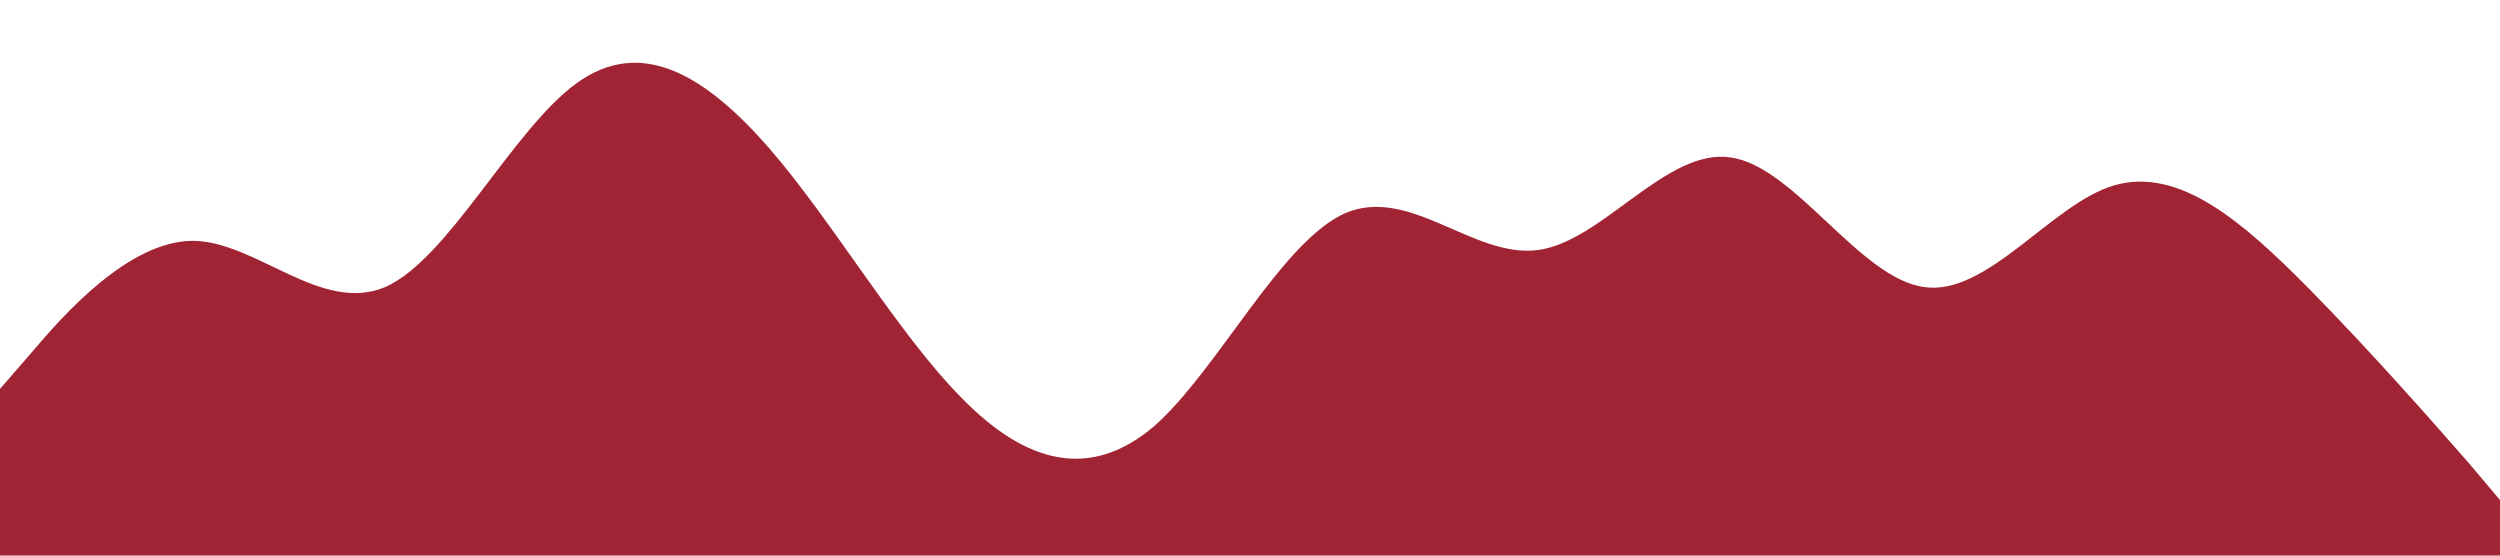 <?xml version="1.0" standalone="no"?><svg xmlns="http://www.w3.org/2000/svg" viewBox="0 0 1440 320"><path fill="#a02334" fill-opacity="0.99" d="M0,224L18.5,202.7C36.9,181,74,139,111,138.7C147.7,139,185,181,222,165.3C258.5,149,295,75,332,48C369.2,21,406,43,443,85.3C480,128,517,192,554,229.3C590.8,267,628,277,665,245.3C701.5,213,738,139,775,122.7C812.3,107,849,149,886,144C923.1,139,960,85,997,90.7C1033.8,96,1071,160,1108,165.3C1144.6,171,1182,117,1218,106.7C1255.4,96,1292,128,1329,165.3C1366.2,203,1403,245,1422,266.7L1440,288L1440,320L1421.5,320C1403.1,320,1366,320,1329,320C1292.3,320,1255,320,1218,320C1181.5,320,1145,320,1108,320C1070.8,320,1034,320,997,320C960,320,923,320,886,320C849.2,320,812,320,775,320C738.5,320,702,320,665,320C627.7,320,591,320,554,320C516.9,320,480,320,443,320C406.2,320,369,320,332,320C295.4,320,258,320,222,320C184.6,320,148,320,111,320C73.8,320,37,320,18,320L0,320Z"></path></svg>
